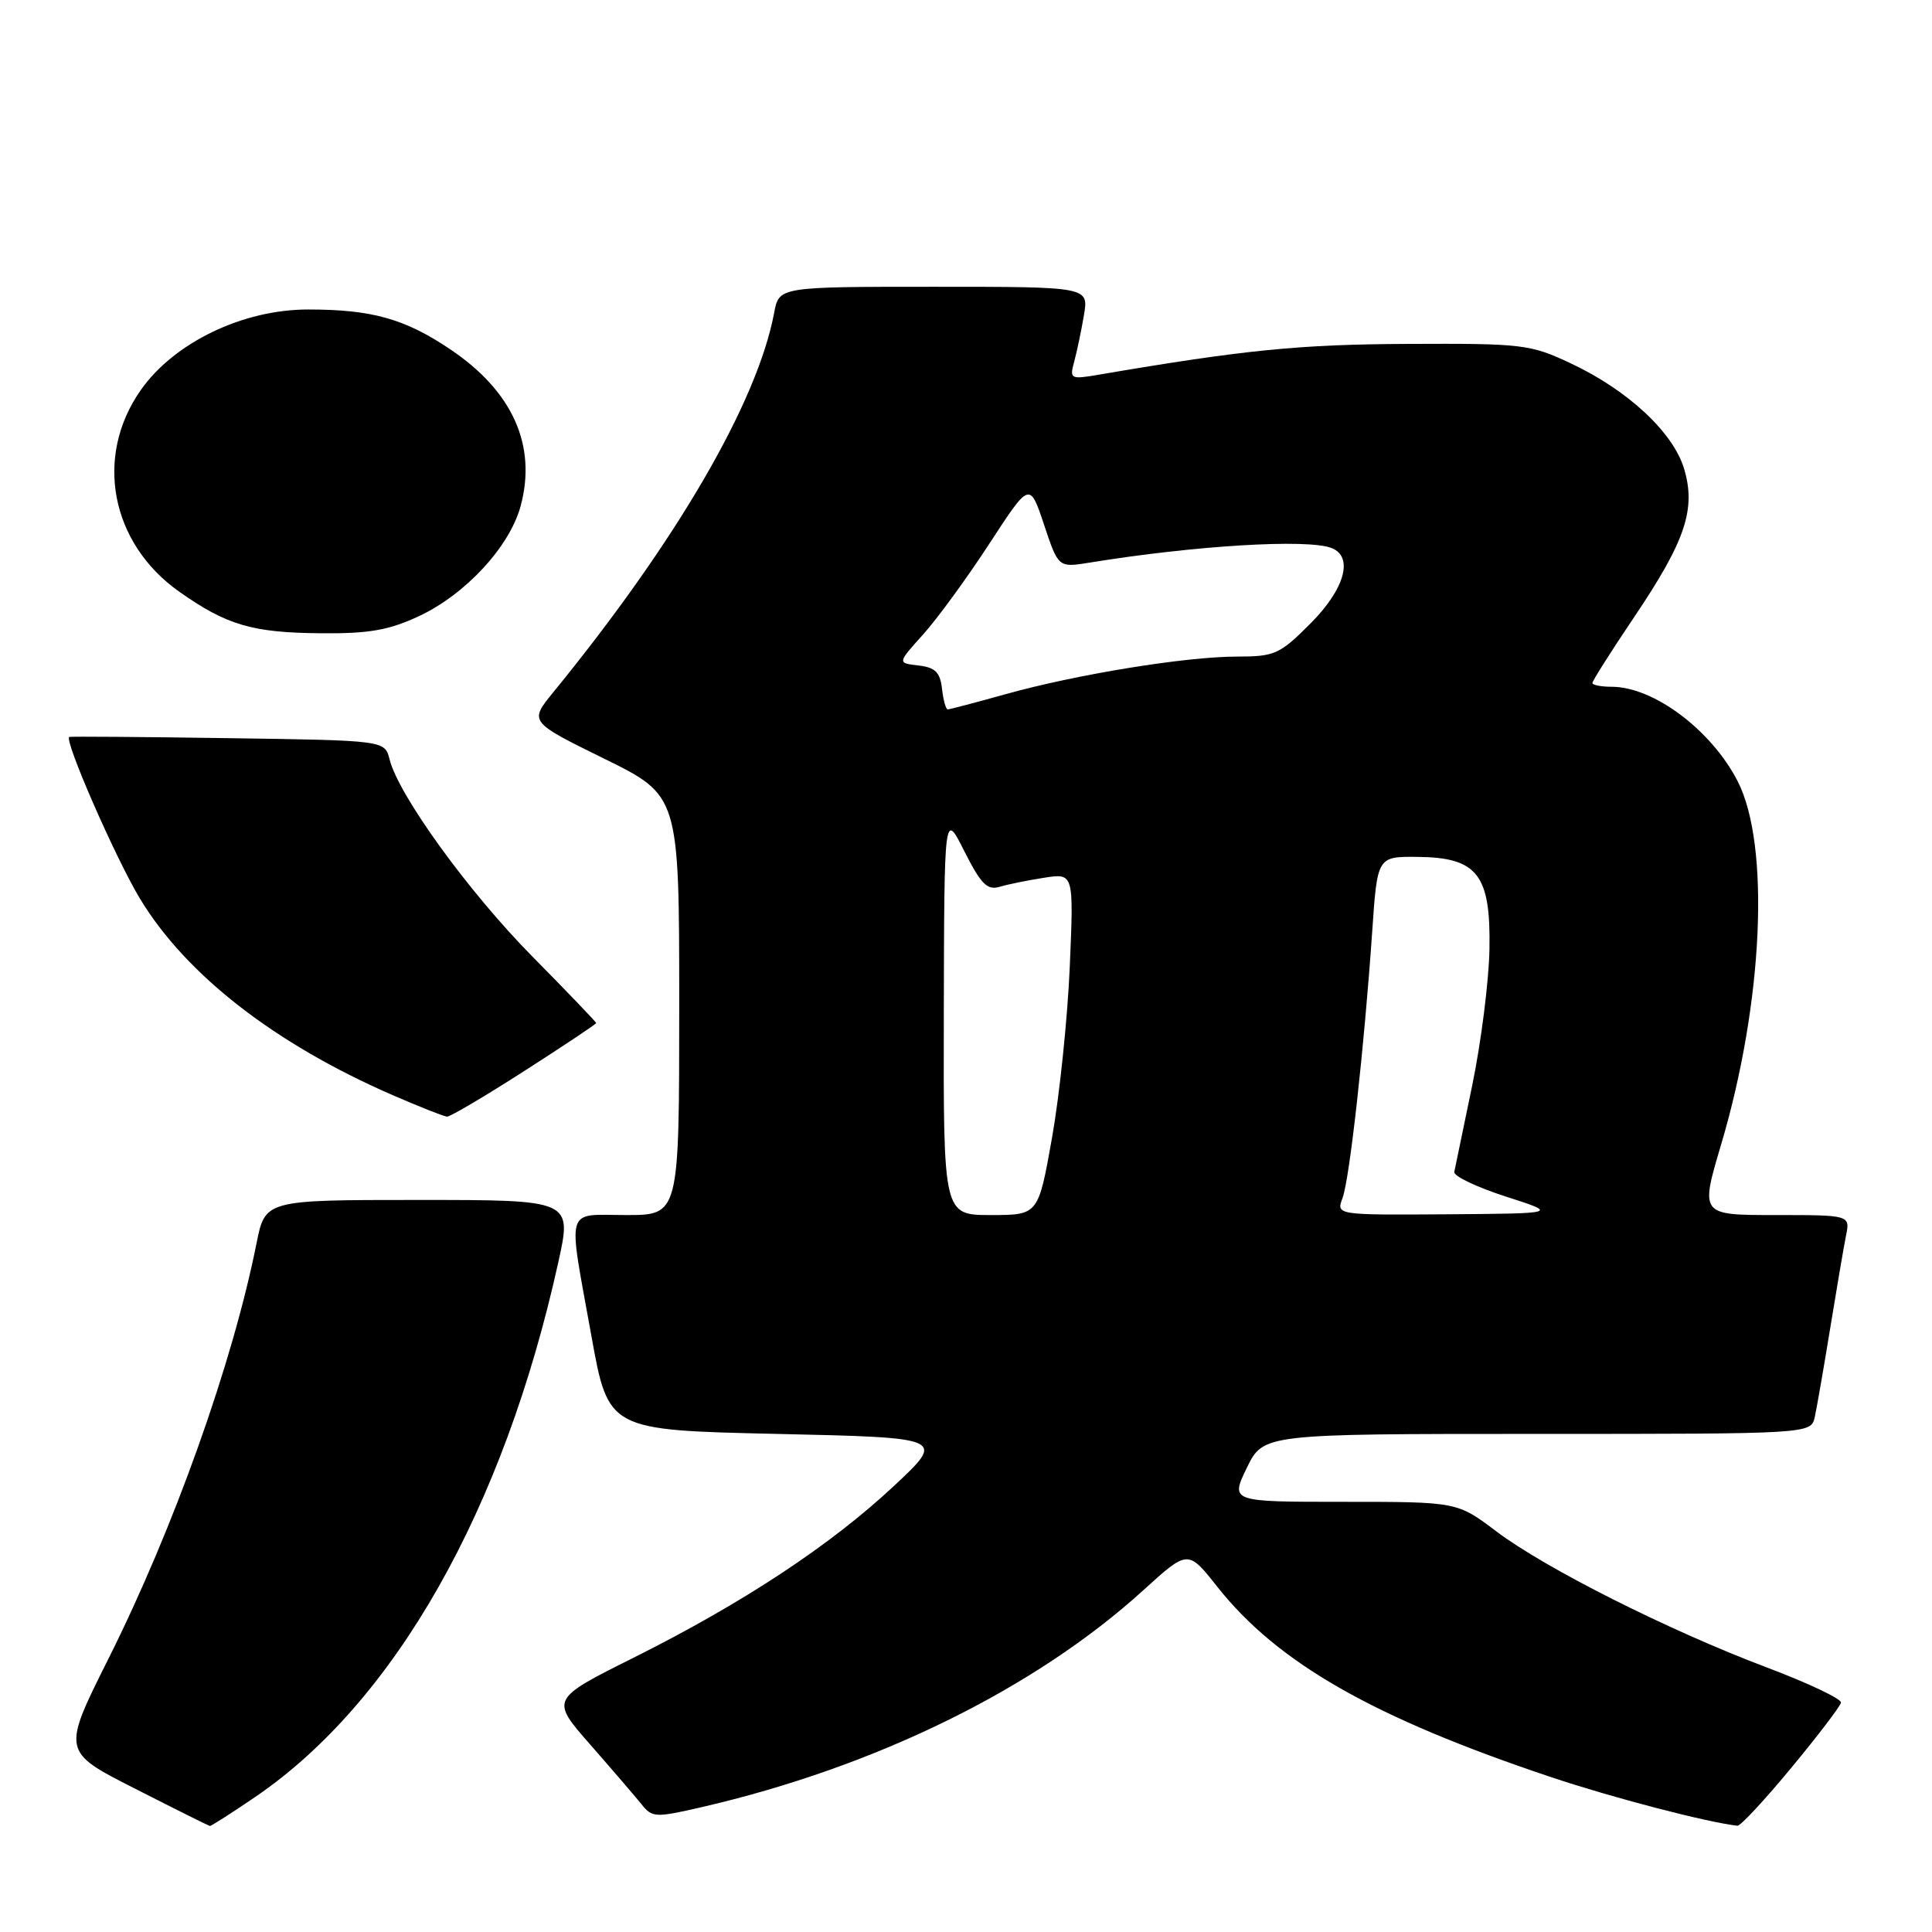 <?xml version="1.0" encoding="UTF-8" standalone="no"?>
<!DOCTYPE svg PUBLIC "-//W3C//DTD SVG 1.1//EN" "http://www.w3.org/Graphics/SVG/1.1/DTD/svg11.dtd" >
<svg xmlns="http://www.w3.org/2000/svg" xmlns:xlink="http://www.w3.org/1999/xlink" version="1.1" viewBox="0 0 256 256">
 <g >
 <path fill="currentColor"
d=" M 33.80 238.12 C 52.32 225.51 66.74 200.06 73.98 167.25 C 75.80 159.00 75.80 159.00 55.47 159.00 C 35.14 159.00 35.14 159.00 33.99 164.75 C 30.82 180.64 23.03 202.49 14.37 219.79 C 8.21 232.09 8.21 232.09 17.86 236.99 C 23.16 239.69 27.64 241.92 27.80 241.95 C 27.97 241.98 30.67 240.25 33.80 238.12 Z  M 237.35 234.25 C 240.88 229.99 243.84 226.10 243.94 225.61 C 244.03 225.12 239.63 223.03 234.17 220.97 C 221.15 216.06 204.81 207.84 198.29 202.93 C 193.09 199.00 193.09 199.00 178.06 199.00 C 163.03 199.00 163.03 199.00 165.21 194.50 C 167.40 190.00 167.40 190.00 203.68 190.00 C 239.96 190.00 239.96 190.00 240.47 187.75 C 240.74 186.51 241.66 181.22 242.51 176.00 C 243.36 170.78 244.30 165.26 244.60 163.75 C 245.16 161.00 245.16 161.00 235.22 161.00 C 225.28 161.00 225.28 161.00 228.07 151.61 C 233.64 132.85 234.59 111.95 230.24 103.50 C 226.75 96.72 219.11 91.00 213.55 91.00 C 212.15 91.00 211.00 90.77 211.00 90.50 C 211.00 90.22 213.48 86.30 216.52 81.79 C 223.34 71.67 224.75 67.46 223.15 62.11 C 221.70 57.28 215.68 51.68 208.12 48.14 C 202.76 45.62 201.77 45.50 186.50 45.57 C 172.19 45.63 164.86 46.36 145.59 49.65 C 141.83 50.29 141.71 50.22 142.34 47.91 C 142.70 46.58 143.28 43.81 143.63 41.75 C 144.26 38.00 144.26 38.00 123.74 38.00 C 103.22 38.00 103.22 38.00 102.58 41.45 C 100.34 53.34 89.64 71.73 73.31 91.73 C 70.12 95.64 70.12 95.64 80.06 100.53 C 90.00 105.42 90.00 105.42 90.00 133.21 C 90.00 161.00 90.00 161.00 83.00 161.00 C 74.77 161.00 75.21 159.48 78.36 177.00 C 80.61 189.50 80.61 189.50 102.95 190.00 C 125.29 190.50 125.29 190.50 118.45 196.90 C 110.04 204.76 98.48 212.39 83.96 219.65 C 72.94 225.16 72.94 225.16 78.22 231.18 C 81.12 234.49 84.17 238.04 85.00 239.07 C 86.42 240.85 86.84 240.87 93.00 239.45 C 116.04 234.13 137.13 223.77 151.50 210.71 C 157.41 205.34 157.41 205.34 161.27 210.22 C 169.28 220.36 181.98 227.60 205.56 235.49 C 213.65 238.20 226.14 241.46 230.22 241.92 C 230.62 241.96 233.83 238.51 237.35 234.25 Z  M 69.49 141.90 C 74.72 138.55 79.00 135.69 79.00 135.56 C 79.00 135.43 75.19 131.45 70.52 126.72 C 62.07 118.16 52.81 105.37 51.62 100.62 C 50.99 98.11 50.99 98.11 30.25 97.81 C 18.84 97.64 9.36 97.57 9.18 97.65 C 8.44 98.01 15.37 113.85 18.58 119.13 C 24.70 129.21 36.42 138.31 52.00 145.10 C 55.58 146.65 58.83 147.94 59.24 147.96 C 59.65 147.98 64.26 145.26 69.49 141.90 Z  M 55.50 81.65 C 61.69 78.76 67.54 72.43 68.99 67.04 C 71.15 59.02 67.92 51.83 59.65 46.28 C 53.63 42.23 49.28 41.01 40.84 41.01 C 32.19 41.00 23.08 45.38 18.65 51.69 C 12.47 60.49 14.65 71.96 23.72 78.38 C 30.01 82.83 33.44 83.84 42.50 83.91 C 48.88 83.97 51.51 83.51 55.50 81.65 Z  M 125.06 134.25 C 125.12 107.50 125.12 107.50 127.79 112.81 C 130.00 117.18 130.82 118.00 132.48 117.50 C 133.59 117.17 136.25 116.63 138.39 116.30 C 142.28 115.70 142.28 115.70 141.75 128.10 C 141.46 134.92 140.40 145.11 139.40 150.75 C 137.58 161.00 137.58 161.00 131.29 161.00 C 125.00 161.00 125.00 161.00 125.06 134.25 Z  M 177.89 158.75 C 178.83 156.25 180.76 138.84 181.82 123.50 C 182.50 113.50 182.50 113.50 187.77 113.54 C 195.78 113.61 197.54 115.86 197.36 125.79 C 197.28 130.03 196.25 138.18 195.06 143.90 C 193.87 149.61 192.81 154.74 192.70 155.29 C 192.59 155.83 195.65 157.30 199.50 158.54 C 206.50 160.79 206.50 160.79 191.77 160.90 C 177.05 161.00 177.05 161.00 177.89 158.75 Z  M 124.82 91.25 C 124.57 89.08 123.91 88.43 121.70 88.18 C 118.90 87.86 118.90 87.86 122.30 84.09 C 124.17 82.02 128.11 76.62 131.07 72.08 C 136.44 63.83 136.44 63.83 138.34 69.52 C 140.24 75.22 140.24 75.22 144.37 74.55 C 158.33 72.28 173.22 71.38 176.42 72.61 C 179.40 73.75 178.21 78.05 173.63 82.63 C 169.56 86.71 168.90 87.00 163.88 87.00 C 157.08 87.01 142.67 89.35 133.26 91.98 C 129.28 93.09 125.82 94.00 125.58 94.00 C 125.33 94.00 124.99 92.76 124.82 91.25 Z "/>
</g>
</svg>
